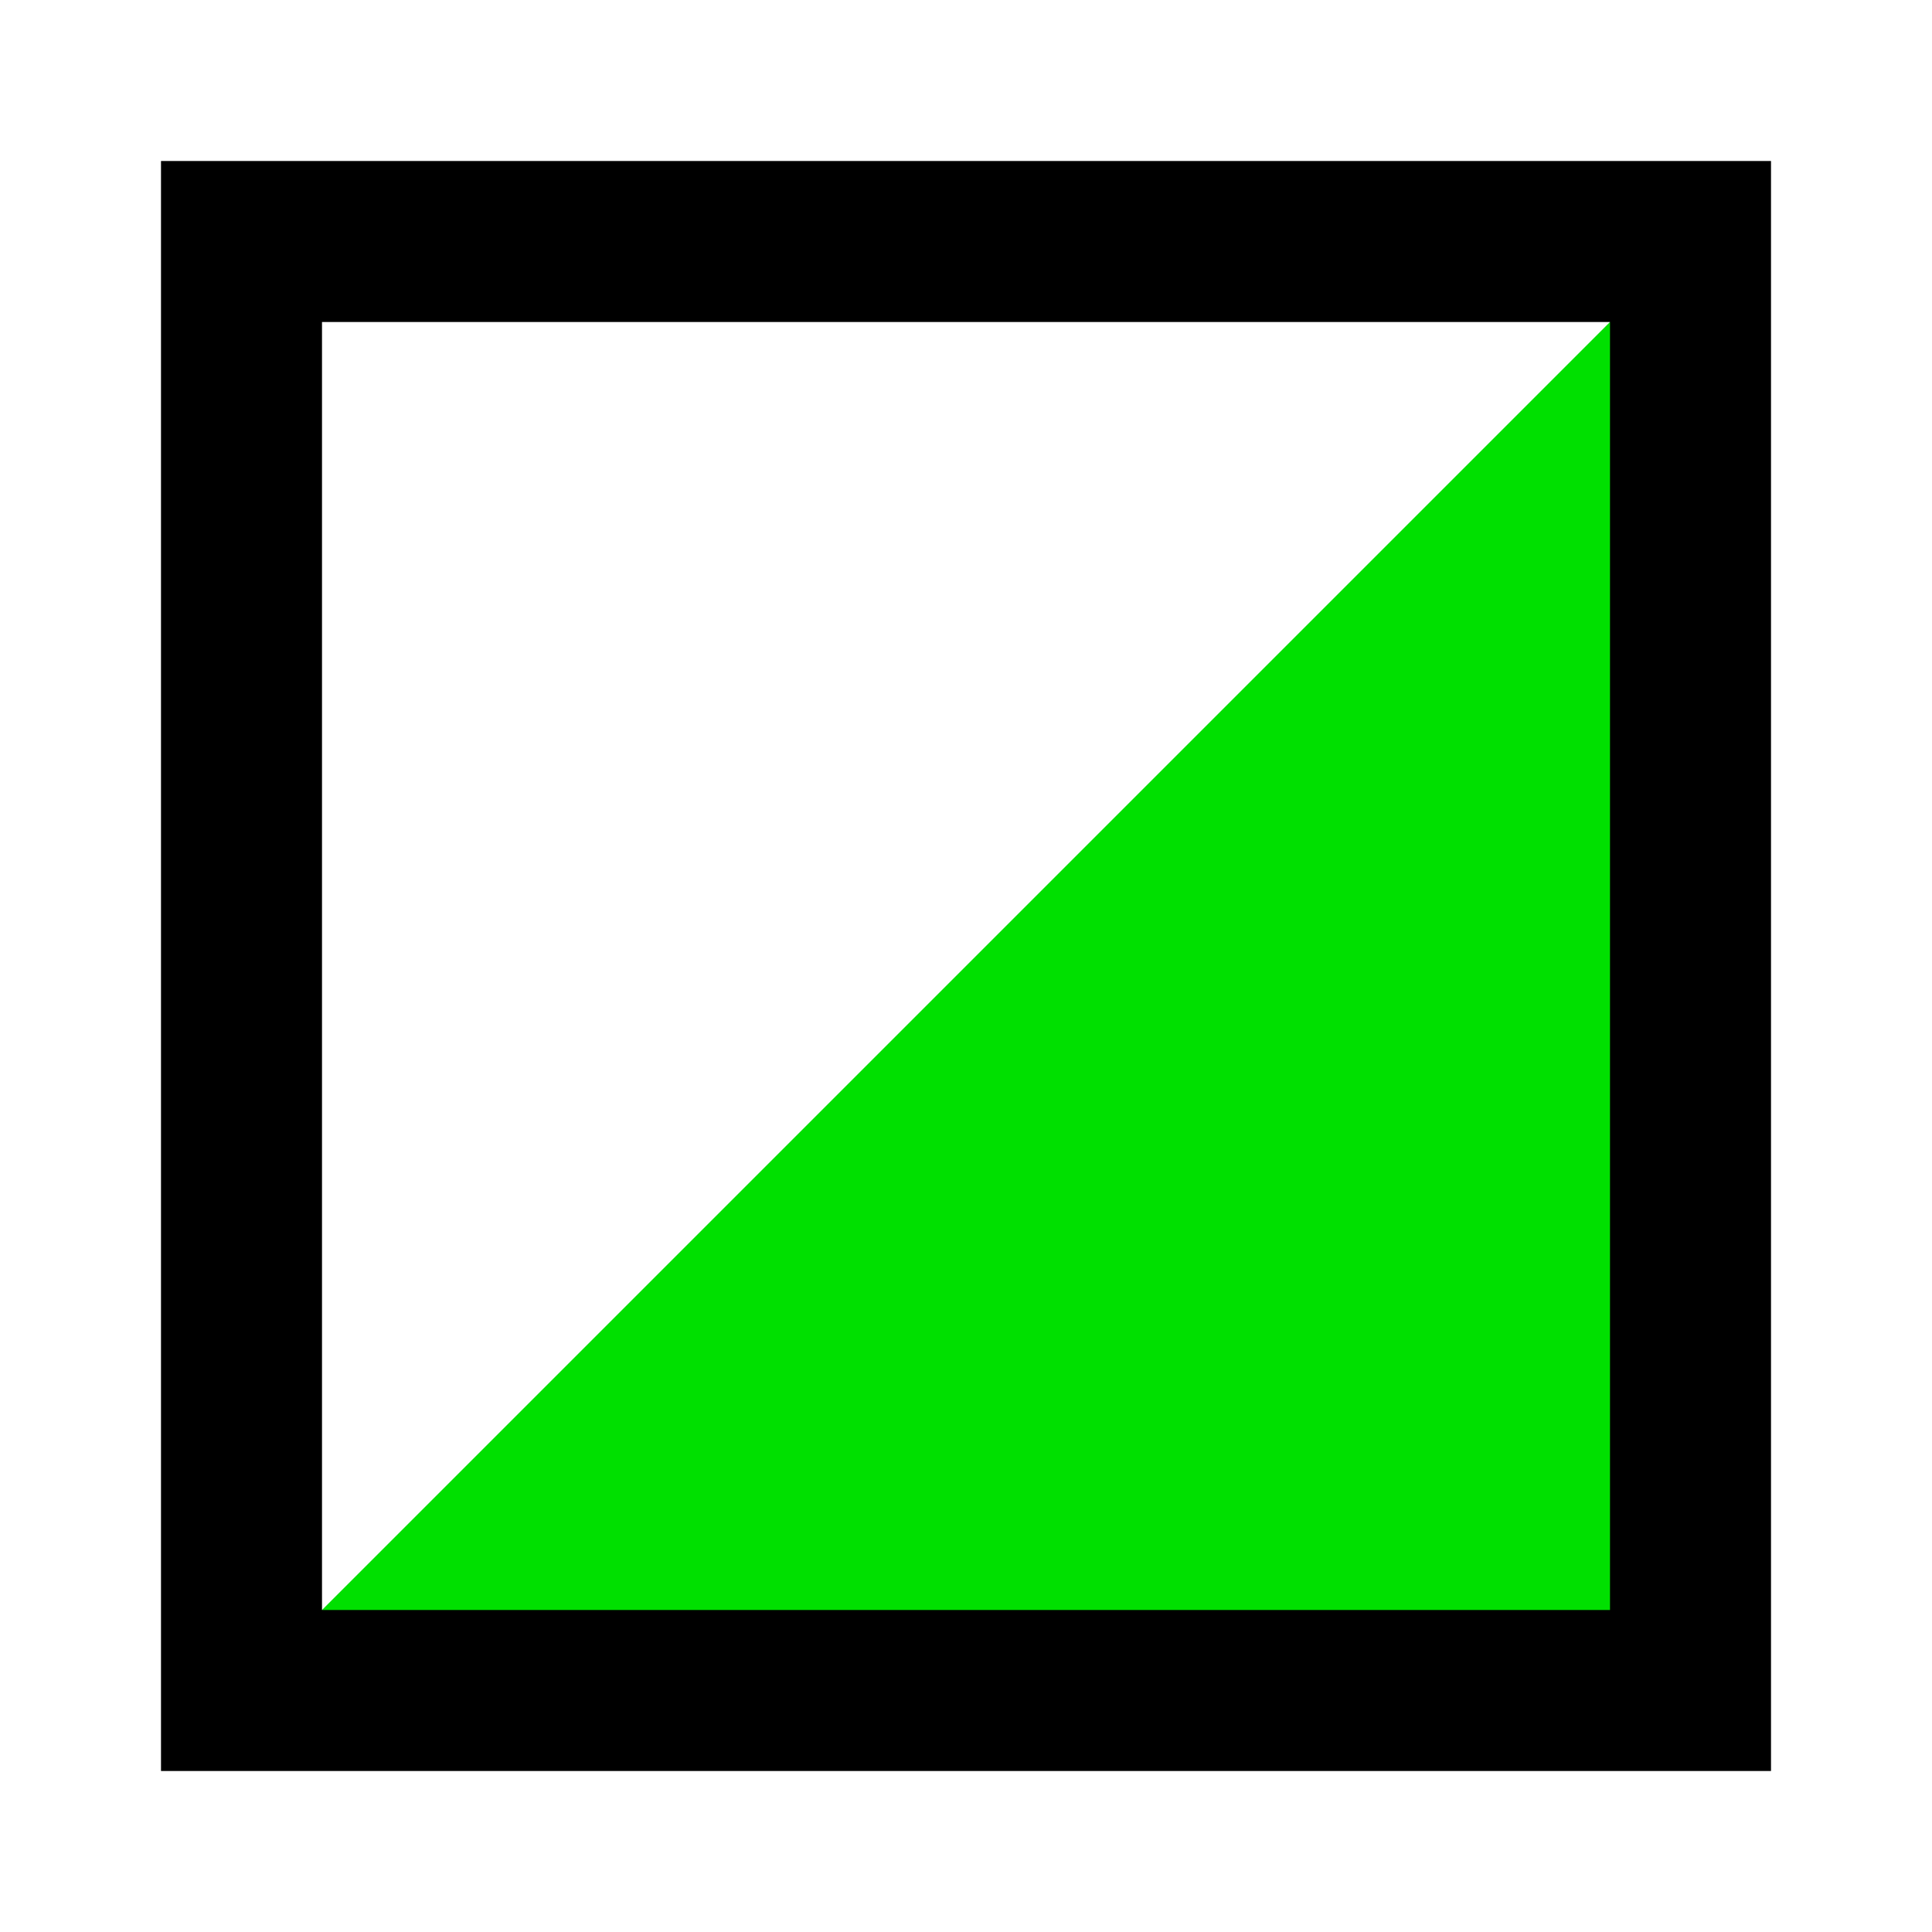 <!DOCTYPE svg PUBLIC "-//W3C//DTD SVG 1.1//EN" "http://www.w3.org/Graphics/SVG/1.1/DTD/svg11.dtd">
<svg version="1.1" xmlns="http://www.w3.org/2000/svg" xmlns:xlink="http://www.w3.org/1999/xlink" width="24" height="24">
  <polygon points="3,21 21,3 21,21" style="fill:#00e000;stroke:none" />
  <rect x="3" y="3" width="18" height="18" style="stroke:black;stroke-width:2;fill:none"/>
</svg>
